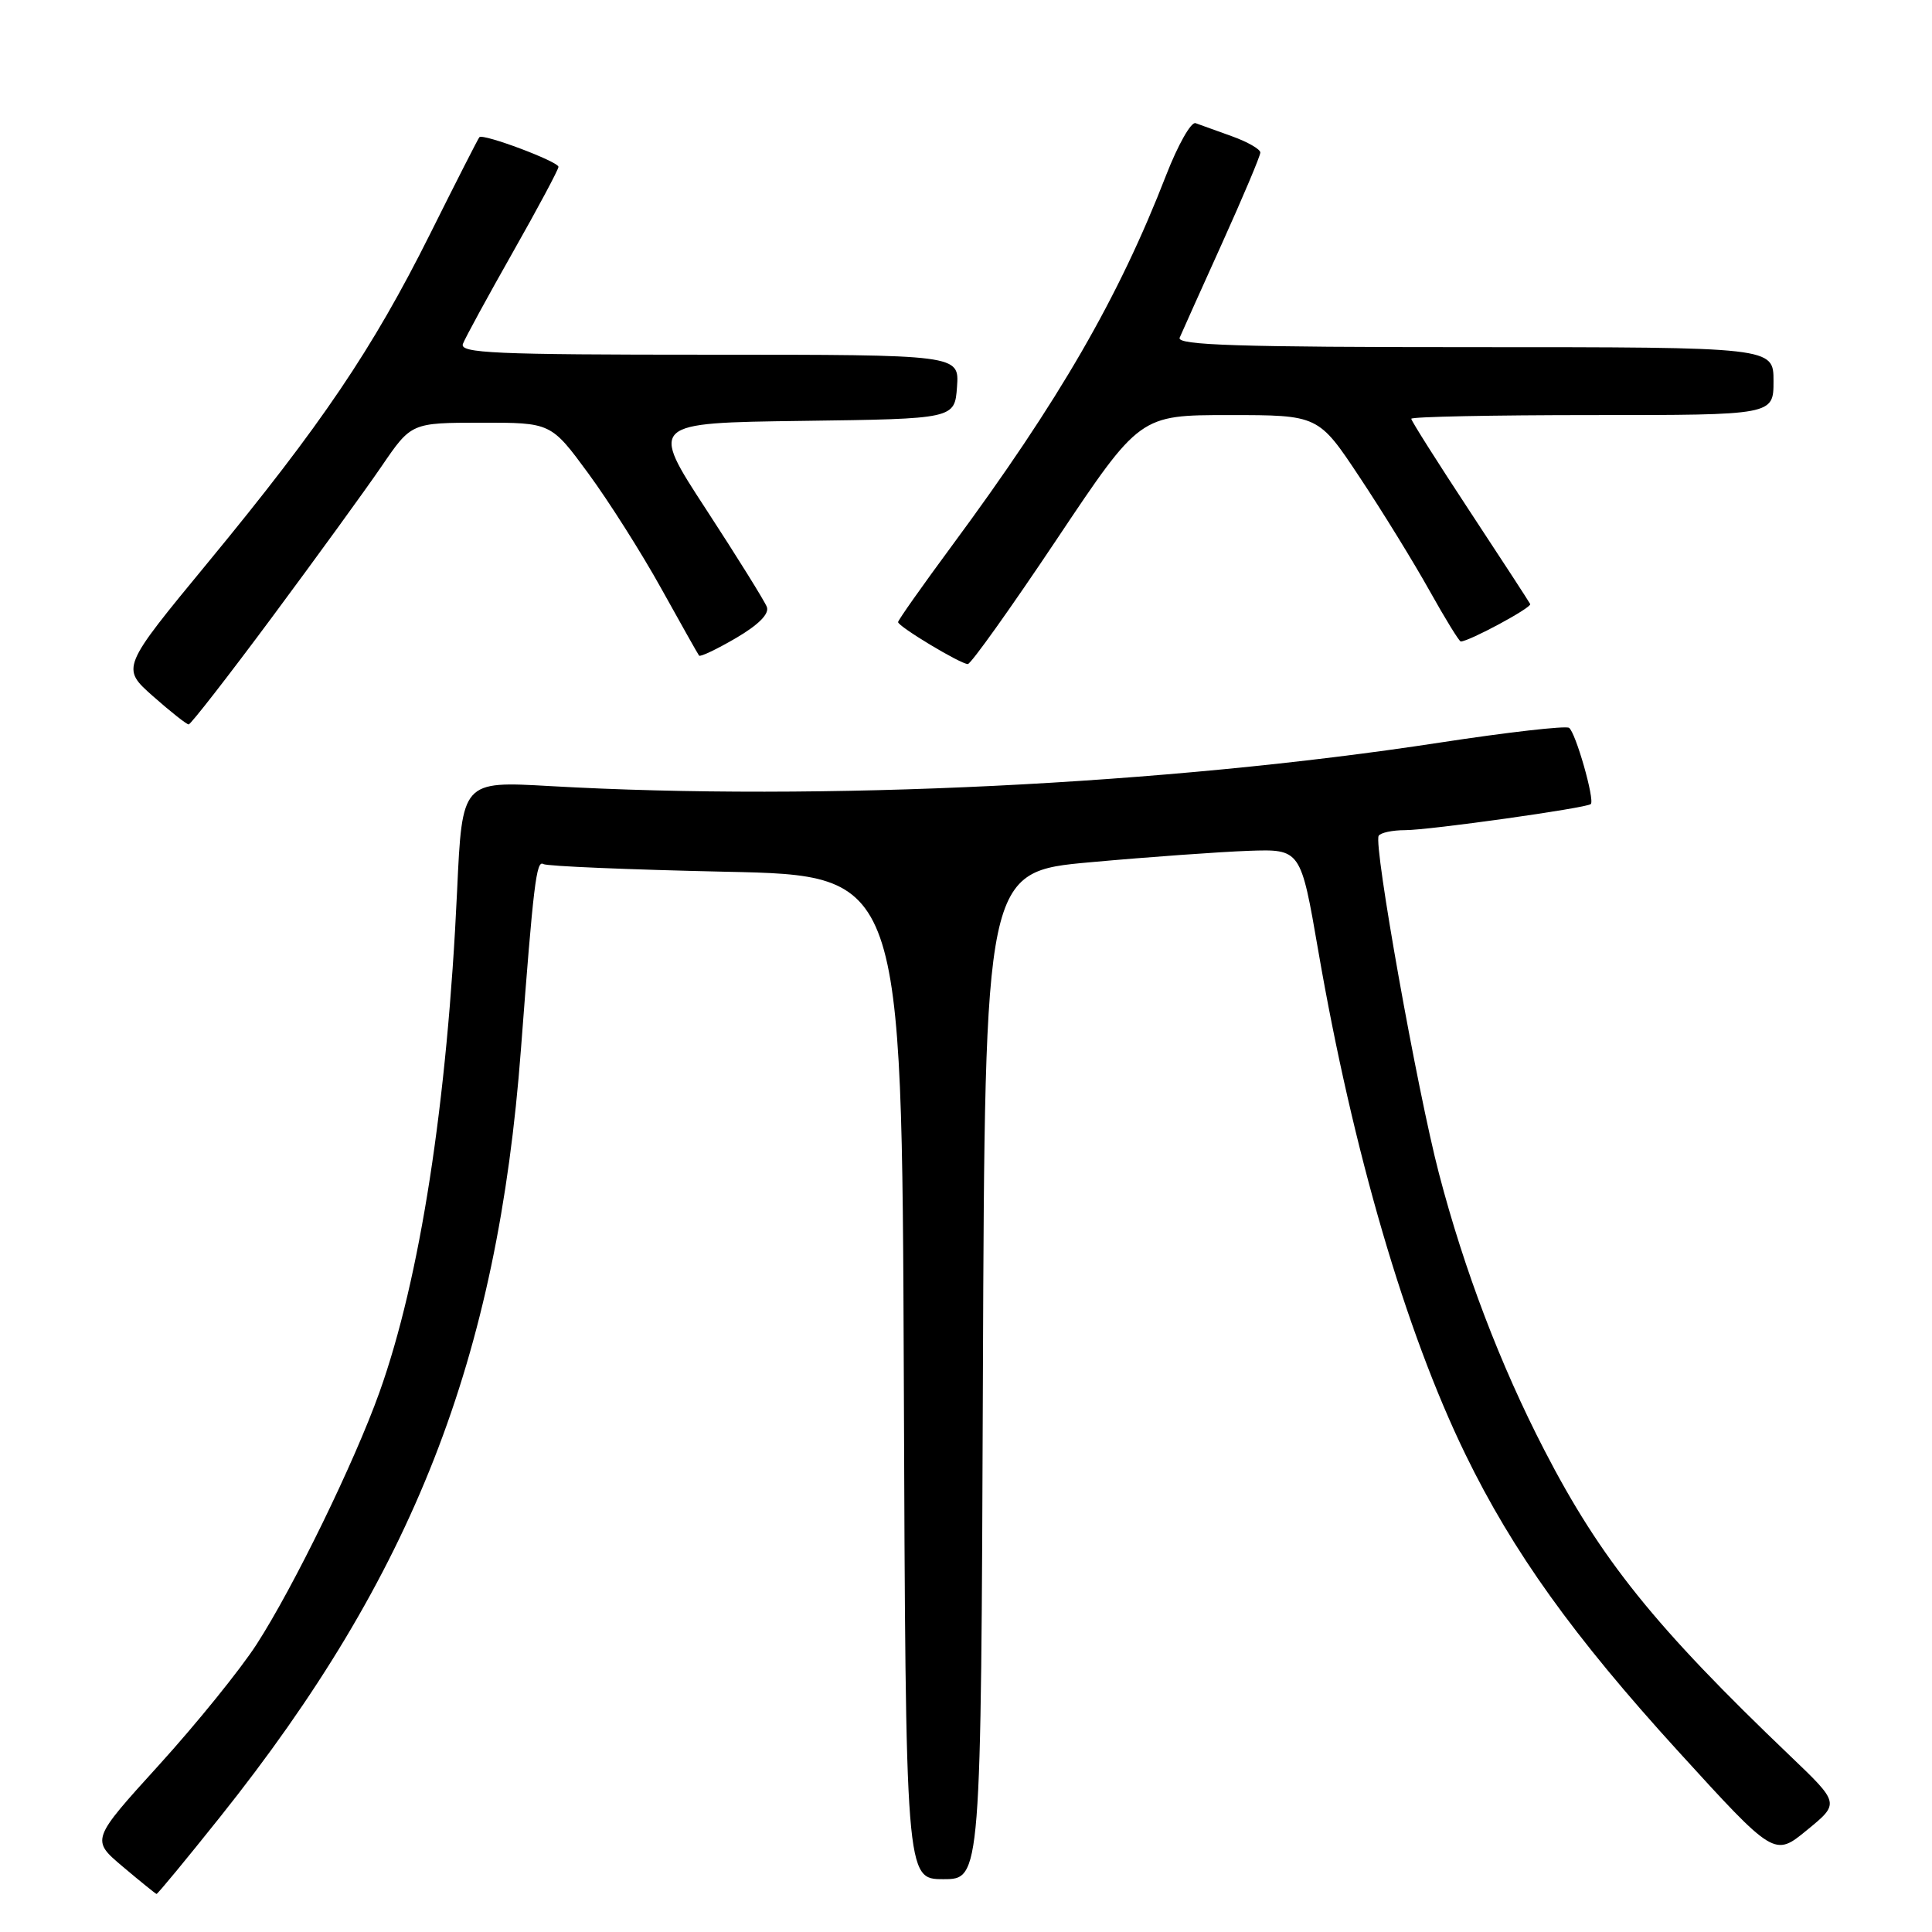 <?xml version="1.0" encoding="UTF-8" standalone="no"?>
<!DOCTYPE svg PUBLIC "-//W3C//DTD SVG 1.1//EN" "http://www.w3.org/Graphics/SVG/1.1/DTD/svg11.dtd" >
<svg xmlns="http://www.w3.org/2000/svg" xmlns:xlink="http://www.w3.org/1999/xlink" version="1.1" viewBox="0 0 256 256">
 <g >
 <path fill="currentColor"
d=" M 29.17 240.75 C 54.74 208.70 65.93 180.14 69.03 139.00 C 70.68 117.20 71.07 113.93 71.99 114.49 C 72.45 114.78 83.33 115.23 96.16 115.51 C 119.50 116.00 119.50 116.00 119.76 182.50 C 120.01 249.00 120.01 249.00 125.00 249.00 C 129.99 249.00 129.99 249.00 130.24 182.26 C 130.50 115.51 130.50 115.51 144.50 114.25 C 152.20 113.55 161.62 112.88 165.42 112.74 C 172.35 112.50 172.35 112.50 174.68 126.00 C 179.26 152.52 186.24 176.42 194.19 192.74 C 200.46 205.62 208.49 216.82 222.34 232.02 C 235.12 246.04 235.12 246.04 239.44 242.49 C 243.77 238.95 243.77 238.95 237.26 232.72 C 219.27 215.53 212.11 206.63 204.63 192.14 C 198.81 180.88 194.02 168.31 190.67 155.50 C 187.80 144.53 181.98 111.95 182.68 110.75 C 182.92 110.34 184.50 110.00 186.18 110.00 C 189.38 110.00 210.27 107.07 210.79 106.54 C 211.34 105.99 208.76 96.97 207.90 96.44 C 207.43 96.15 199.72 97.03 190.77 98.40 C 154.52 103.96 108.74 106.20 72.87 104.16 C 61.24 103.50 61.24 103.50 60.57 118.00 C 59.27 146.15 55.67 169.40 50.28 184.48 C 46.96 193.77 38.92 210.26 34.01 217.87 C 31.84 221.23 26.01 228.43 21.06 233.88 C 12.06 243.79 12.06 243.79 16.28 247.35 C 18.60 249.31 20.61 250.93 20.74 250.96 C 20.88 250.98 24.67 246.39 29.17 240.75 Z  M 36.08 81.74 C 41.89 73.91 48.42 64.92 50.58 61.76 C 54.50 56.02 54.50 56.02 63.76 56.01 C 73.01 56.00 73.01 56.00 77.97 62.75 C 80.69 66.46 85.04 73.32 87.63 78.00 C 90.23 82.67 92.47 86.67 92.63 86.87 C 92.78 87.08 94.99 86.02 97.53 84.54 C 100.53 82.78 101.96 81.33 101.61 80.42 C 101.31 79.64 97.70 73.84 93.58 67.52 C 86.09 56.04 86.09 56.04 106.30 55.77 C 126.50 55.50 126.50 55.50 126.81 51.25 C 127.11 47.00 127.11 47.00 93.95 47.00 C 65.48 47.00 60.86 46.80 61.34 45.56 C 61.64 44.77 64.62 39.31 67.95 33.43 C 71.28 27.56 74.00 22.46 74.00 22.11 C 74.00 21.41 64.00 17.65 63.52 18.18 C 63.36 18.35 60.42 24.12 56.99 31.00 C 49.36 46.27 42.61 56.26 27.58 74.50 C 16.04 88.50 16.04 88.50 20.27 92.25 C 22.60 94.31 24.73 95.99 25.00 95.99 C 25.27 95.99 30.26 89.58 36.08 81.74 Z  M 140.00 71.50 C 151.03 55.00 151.03 55.00 162.86 55.00 C 174.70 55.00 174.70 55.00 180.17 63.25 C 183.19 67.79 187.34 74.54 189.41 78.25 C 191.48 81.96 193.35 85.00 193.56 85.00 C 194.65 85.00 202.99 80.51 202.76 80.04 C 202.61 79.74 199.01 74.21 194.75 67.74 C 190.49 61.27 187.00 55.76 187.00 55.49 C 187.00 55.22 197.80 55.00 211.00 55.00 C 235.00 55.00 235.00 55.00 235.00 50.50 C 235.00 46.00 235.00 46.00 195.39 46.00 C 164.09 46.00 155.90 45.74 156.31 44.75 C 156.60 44.06 159.13 38.44 161.92 32.26 C 164.71 26.08 167.00 20.66 167.00 20.21 C 167.00 19.77 165.31 18.80 163.25 18.06 C 161.19 17.32 159.02 16.54 158.42 16.32 C 157.83 16.10 156.08 19.20 154.52 23.21 C 148.23 39.44 140.36 53.06 126.13 72.32 C 122.21 77.63 119.00 82.18 119.00 82.43 C 119.00 83.01 127.25 87.98 128.24 87.99 C 128.64 88.00 133.93 80.58 140.00 71.50 Z "/>
</g>
</svg>